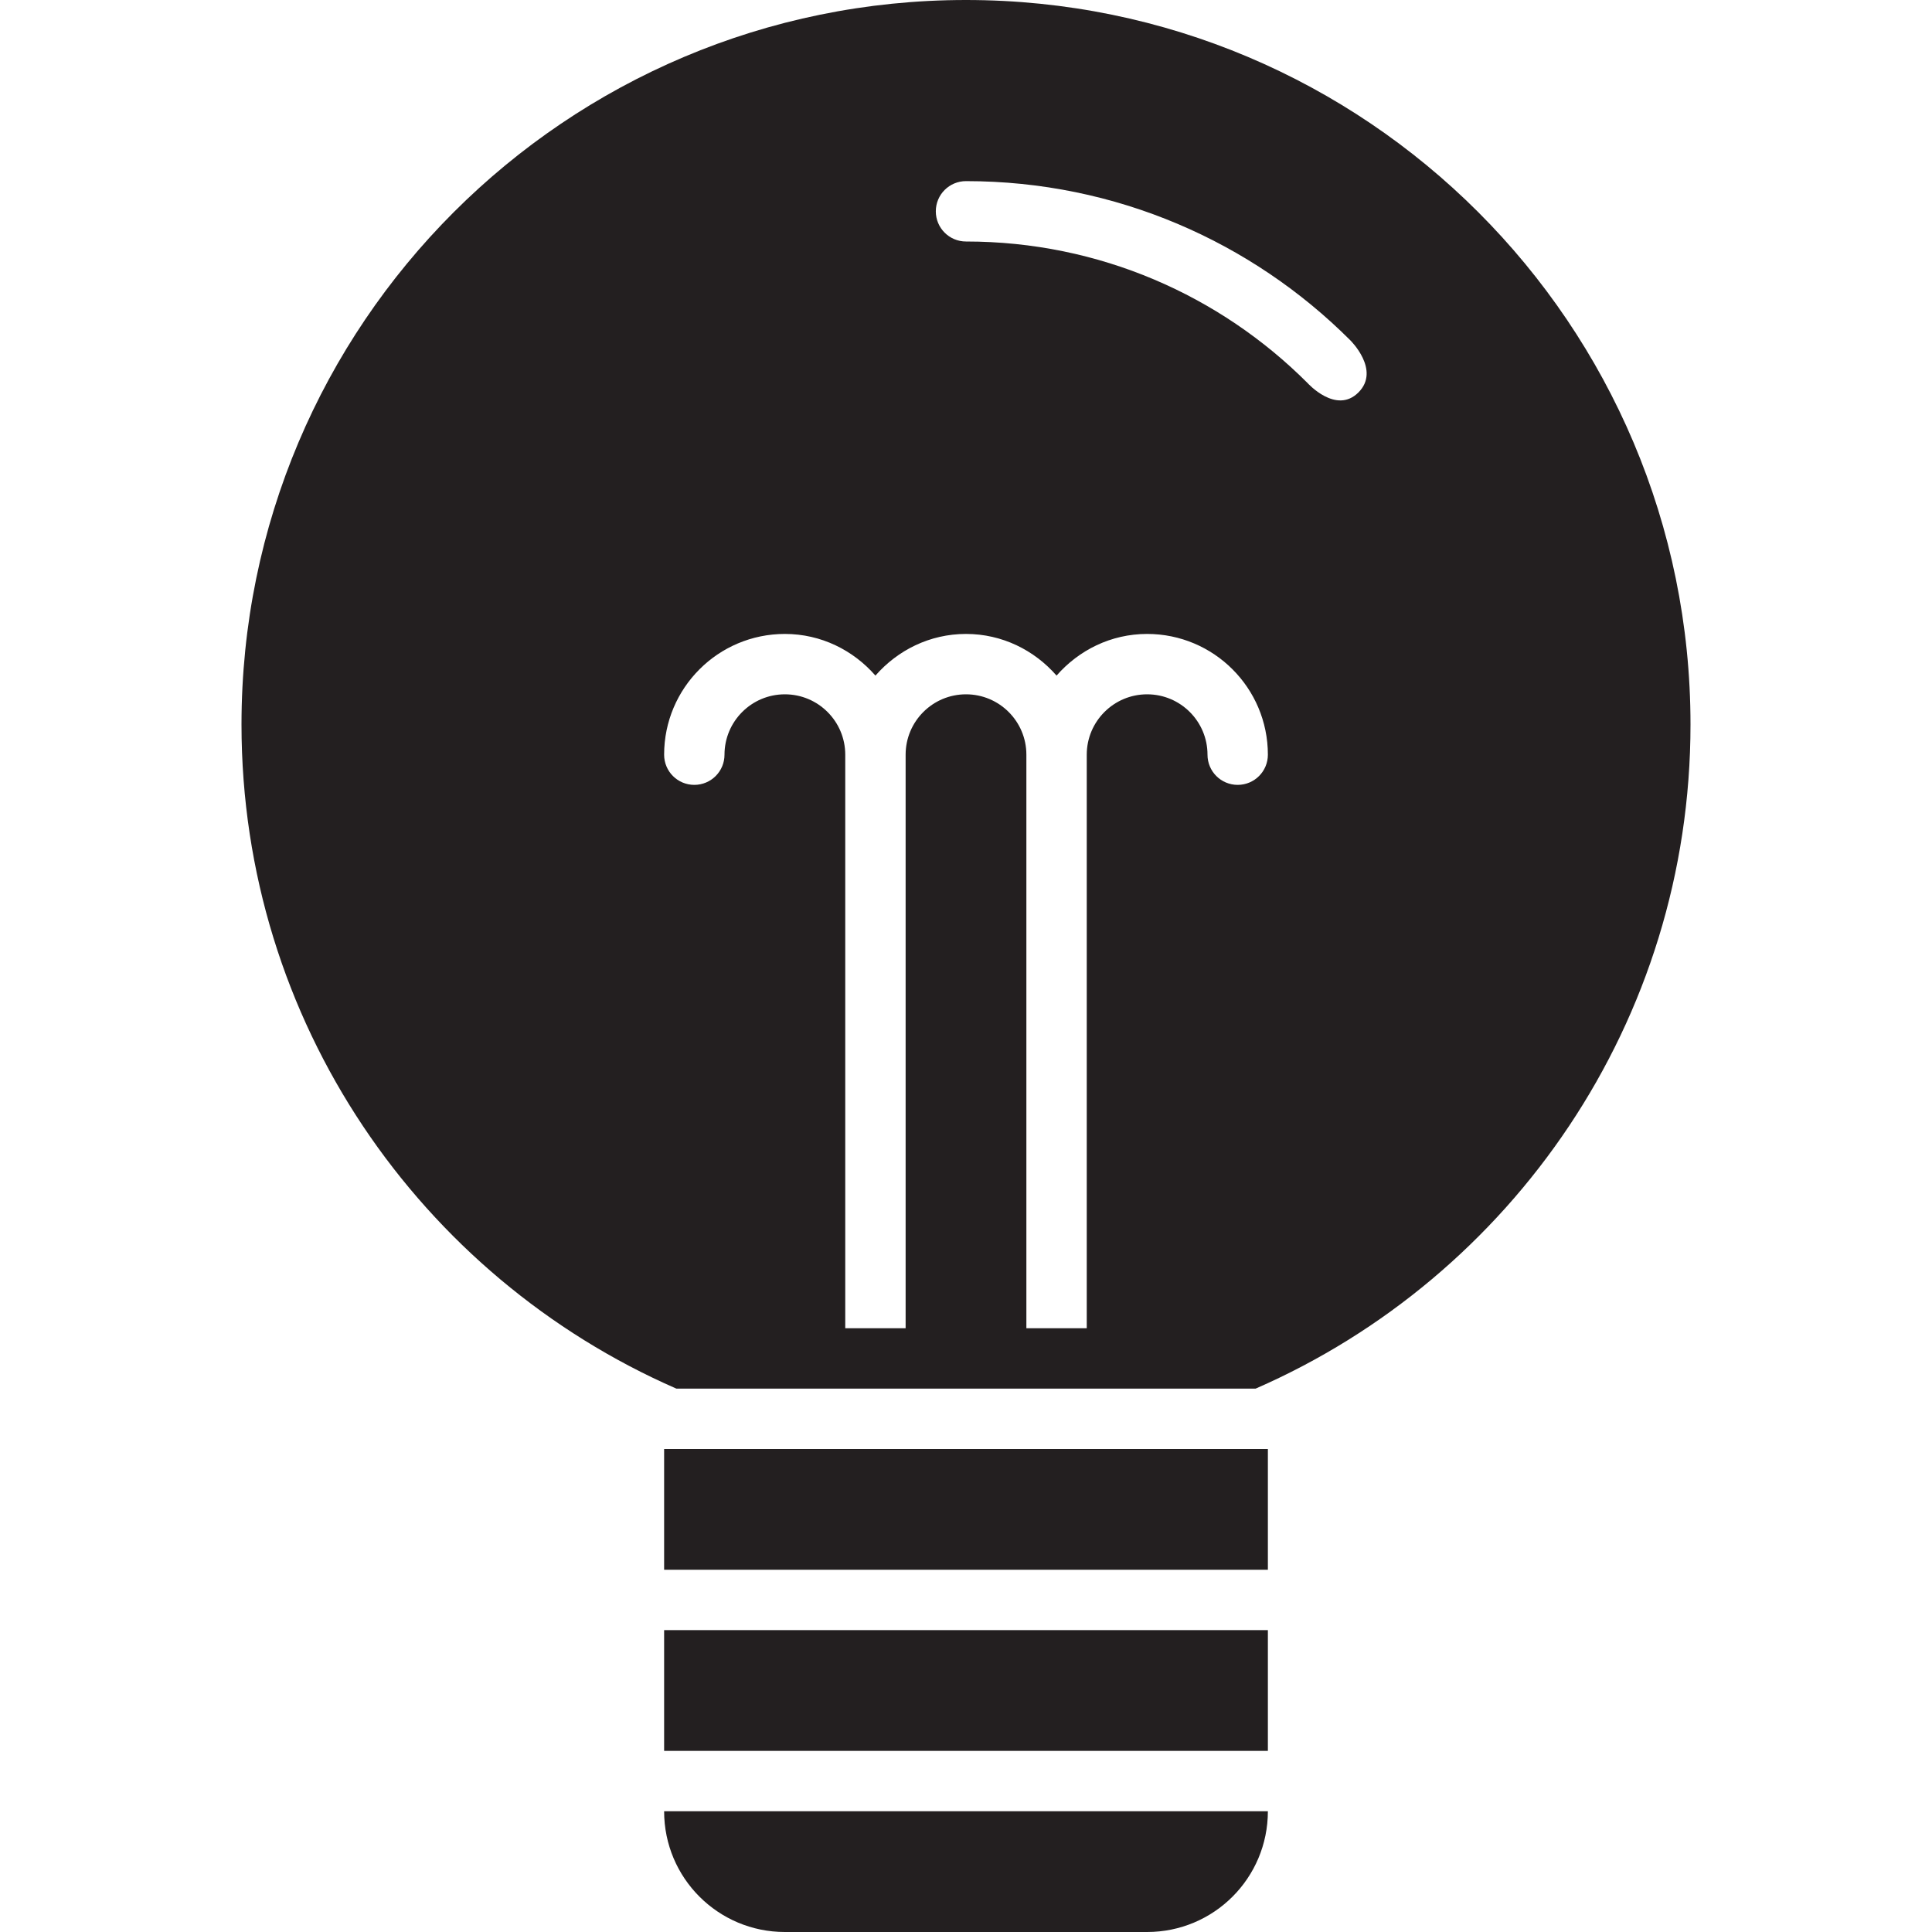 <?xml version="1.0" encoding="utf-8"?>

<!DOCTYPE svg PUBLIC "-//W3C//DTD SVG 1.0//EN" "http://www.w3.org/TR/2001/REC-SVG-20010904/DTD/svg10.dtd">
<!-- Uploaded to: SVG Repo, www.svgrepo.com, Generator: SVG Repo Mixer Tools -->
<svg version="1.0" id="Layer_1" xmlns="http://www.w3.org/2000/svg" xmlns:xlink="http://www.w3.org/1999/xlink" 
	 width="20px" height="20px" viewBox="0 0 64 64" enable-background="new 0 0 64 64" xml:space="preserve">
<g>
	<path fill="#231F20" d="M32,0C18.745,0,8,10.746,8,24c0,9.843,5.928,18.297,14.406,22h19.188C50.072,42.297,56,33.843,56,24
		C56,10.746,45.255,0,32,0z M41,26c-0.553,0-1-0.447-1-1c0-1.104-0.896-2-2-2s-2,0.896-2,2v19h-2V25c0-1.104-0.896-2-2-2
		s-2,0.896-2,2v19h-2V25c0-1.104-0.896-2-2-2s-2,0.896-2,2c0,0.553-0.447,1-1,1s-1-0.447-1-1c0-2.209,1.791-4,4-4
		c1.201,0,2.267,0.541,3,1.38c0.733-0.839,1.799-1.38,3-1.38s2.267,0.541,3,1.38c0.733-0.839,1.799-1.38,3-1.38c2.209,0,4,1.791,4,4
		C42,25.553,41.553,26,41,26z M45,13c-0.742,0.742-1.687-0.313-1.687-0.313C40.418,9.791,36.418,8,32,8c-0.553,0-1-0.447-1-1
		s0.447-1,1-1c4.971,0,9.471,2.015,12.729,5.271C44.729,11.271,45.742,12.258,45,13z"/>
	<path fill="#231F20" d="M26,64h12c2.211,0,4-1.789,4-4H22C22,62.211,23.789,64,26,64z"/>
	<polygon fill="#231F20" points="22,48.004 22,52 42,52 42,48.004 42,48 22,48 	"/>
	<rect x="22" y="54" fill="#231F20" width="20" height="4"/>
</g>
</svg>